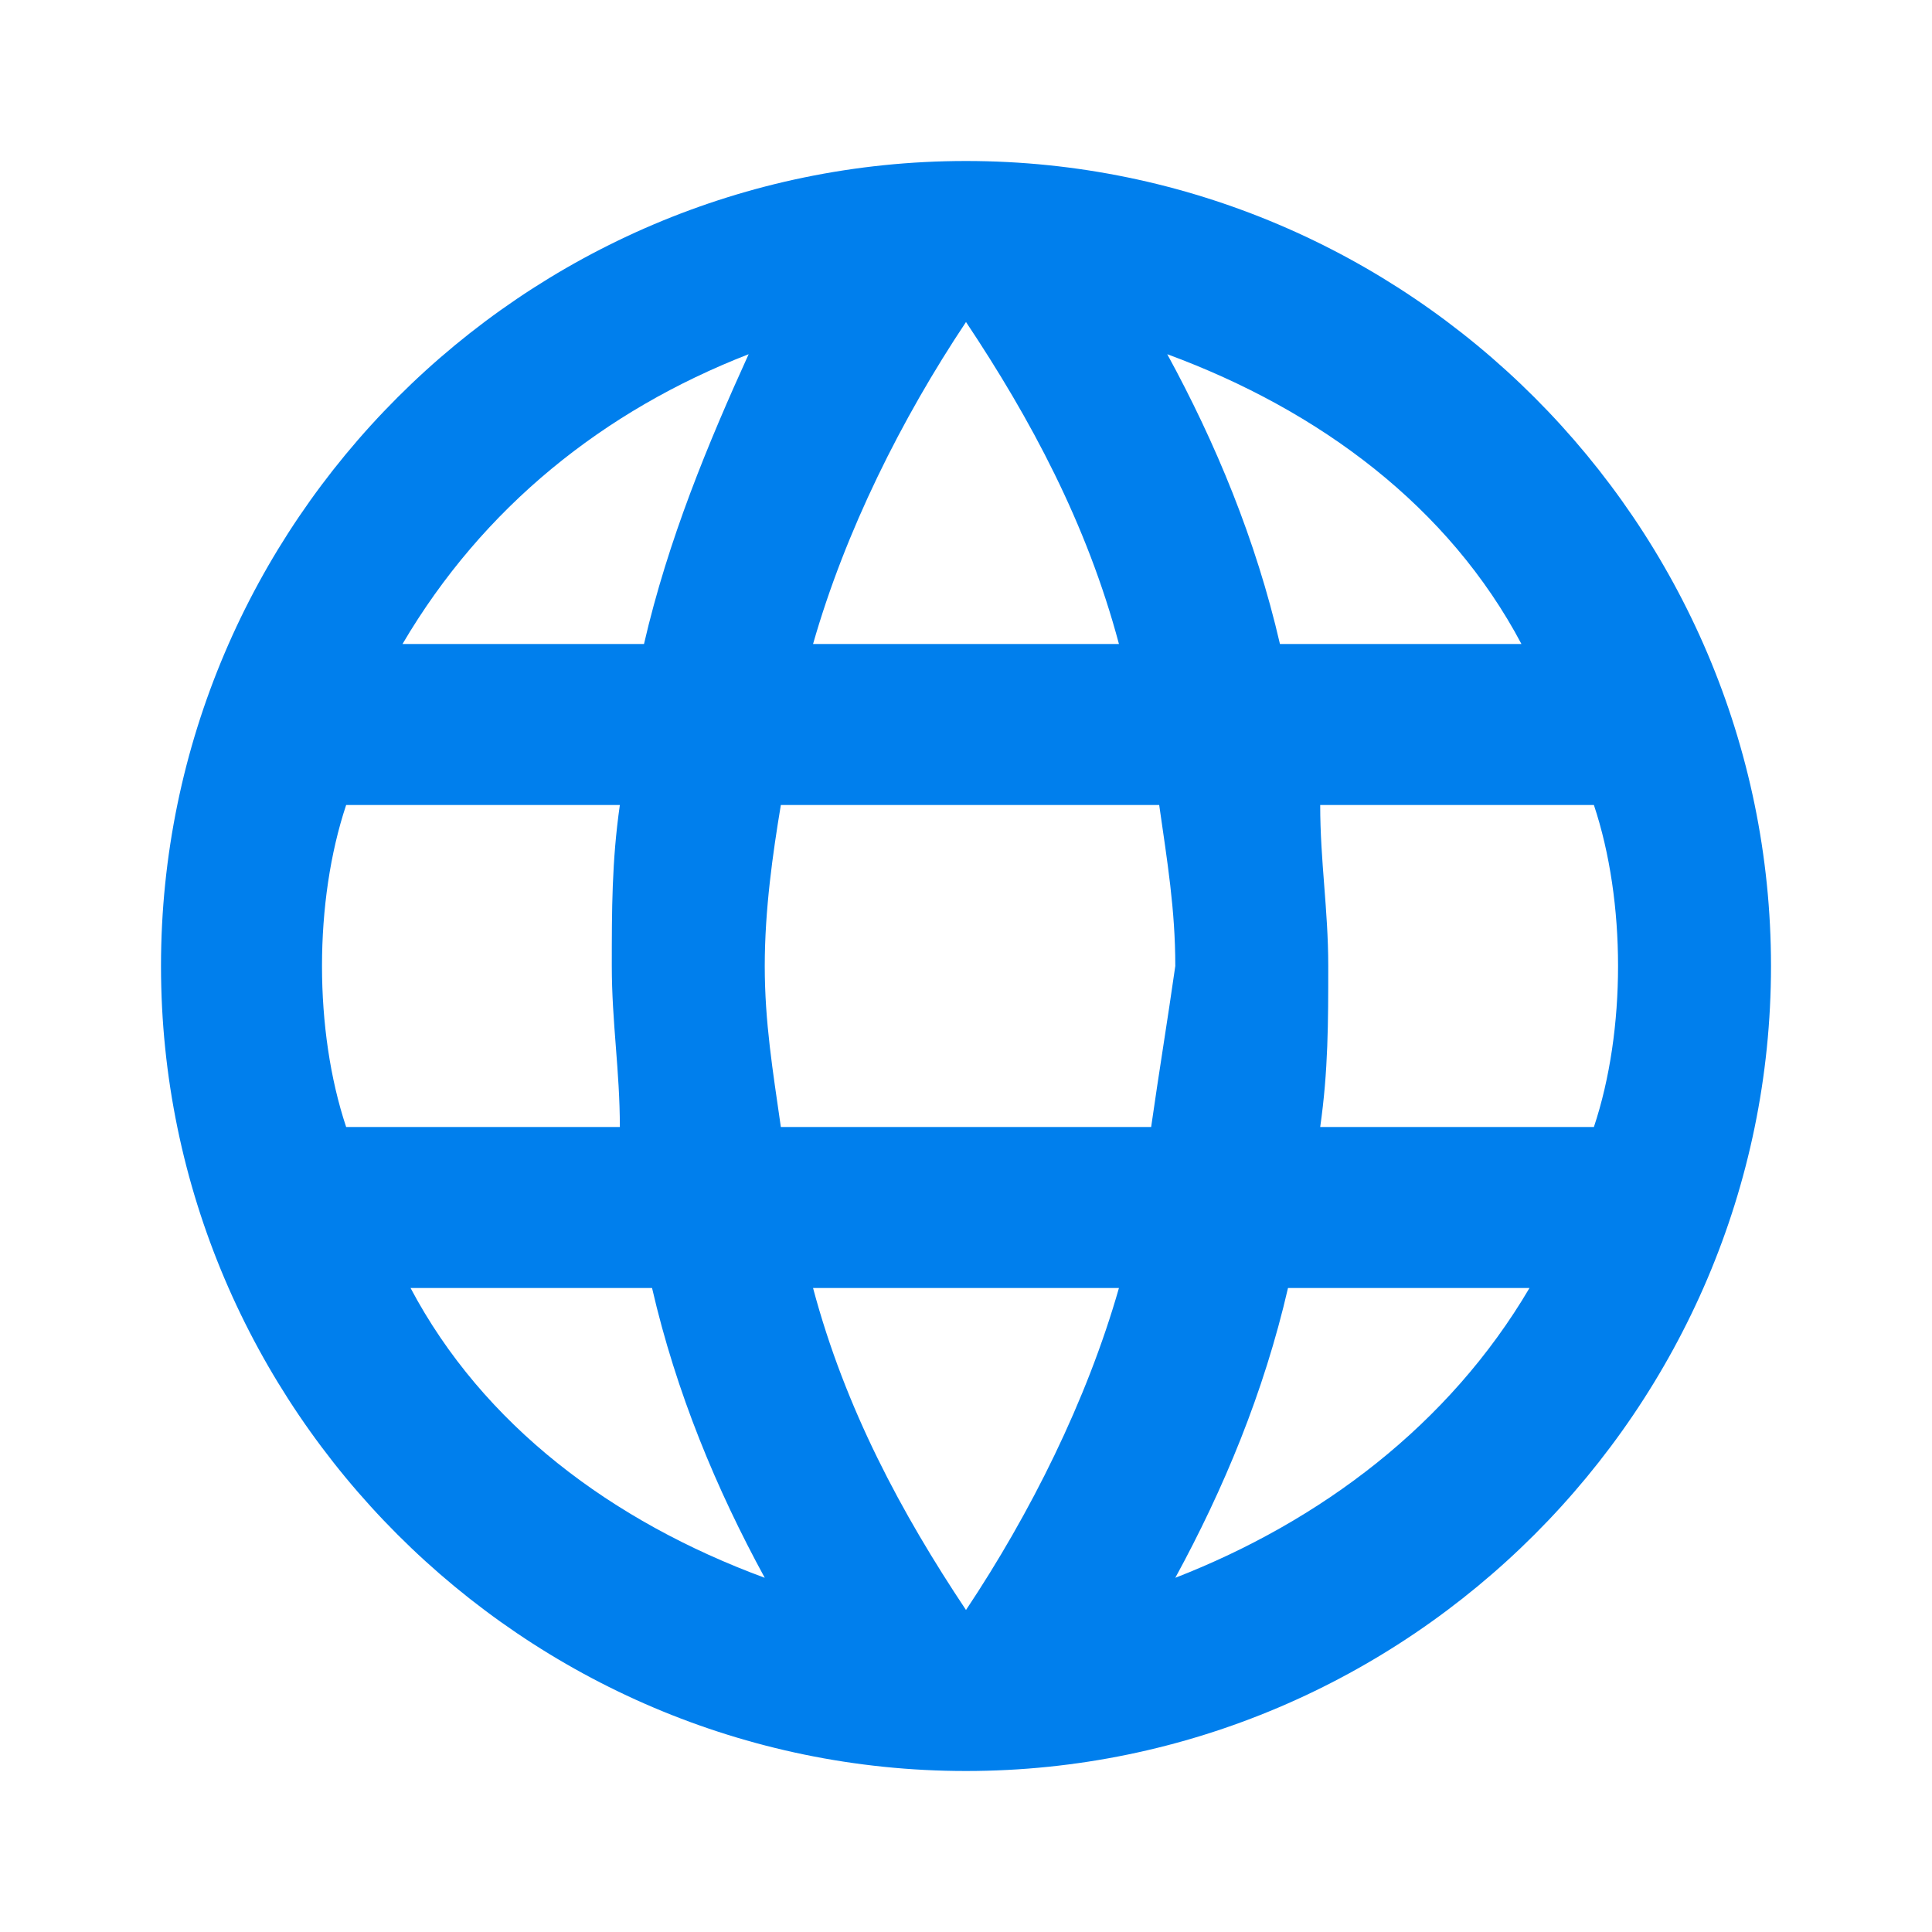 <svg version="1.0" xmlns="http://www.w3.org/2000/svg" xmlns:xlink="http://www.w3.org/1999/xlink" viewBox="0 0 24 24"><path fill="#007FED" d="M16.4 14c.1-.7.1-1.3.1-2s-.1-1.3-.1-2h3.4c.2.6.3 1.3.3 2s-.1 1.4-.3 2h-3.4zm-1.8 5.6c.6-1.1 1.1-2.3 1.4-3.6h3c-1 1.7-2.6 2.9-4.4 3.6zm-.3-5.6H9.7c-.1-.7-.2-1.3-.2-2s.1-1.4.2-2h4.7c.1.7.2 1.3.2 2-.1.7-.2 1.3-.3 2zM12 20c-.8-1.2-1.5-2.5-1.9-4h3.8c-.4 1.4-1.1 2.8-1.9 4zM8 8H5c1-1.7 2.5-2.9 4.3-3.6C8.8 5.5 8.3 6.7 8 8zm-2.9 8h3c.3 1.3.8 2.5 1.4 3.6-1.9-.7-3.5-1.9-4.4-3.6zm-.8-2c-.2-.6-.3-1.3-.3-2s.1-1.4.3-2h3.4c-.1.7-.1 1.3-.1 2s.1 1.3.1 2H4.3zM12 4c.8 1.2 1.5 2.5 1.9 4h-3.8c.4-1.4 1.1-2.8 1.9-4zm6.9 4h-3c-.3-1.3-.8-2.5-1.4-3.6 1.9.7 3.5 1.9 4.4 3.6zM12 2C6.5 2 2 6.5 2 12s4.5 10 10 10 10-4.5 10-10S17.5 2 12 2z"/><defs><path id="a" d="M-1076.5-376.9H902.2V453h-1978.7z"/></defs><defs><path id="b" d="M-872.4-386.6H841.7v718.9H-872.4z"/></defs><defs><path id="c" d="M-244.1 93.7L-252 90l-7.9 3.6V99c0 5 3.4 9.7 7.9 10.9 2-.5 3.8-1.7 5.1-3.4l-2.7-2.8c-1.7 1.2-4 1-5.5-.6-1.7-1.8-1.7-4.6 0-6.4 1.7-1.8 4.5-1.8 6.2 0 1.5 1.6 1.7 3.9.6 5.7l2.5 2.6c1.1-1.8 1.7-3.9 1.7-6v-5.3z"/></defs><clipPath id="d"><use xlink:href="#c" overflow="visible"/></clipPath><g clip-path="url(#d)"><defs><path id="e" d="M-1247.2-235.2H600.1v774.7h-1847.3z"/></defs></g><g><defs><ellipse id="f" cx="-252" cy="100" rx="2.6" ry="2.7"/></defs><clipPath id="g"><use xlink:href="#f" overflow="visible"/></clipPath><g clip-path="url(#g)"><defs><path id="h" d="M-1247.2-235.2H600.1v774.7h-1847.3z"/></defs></g></g></svg>
